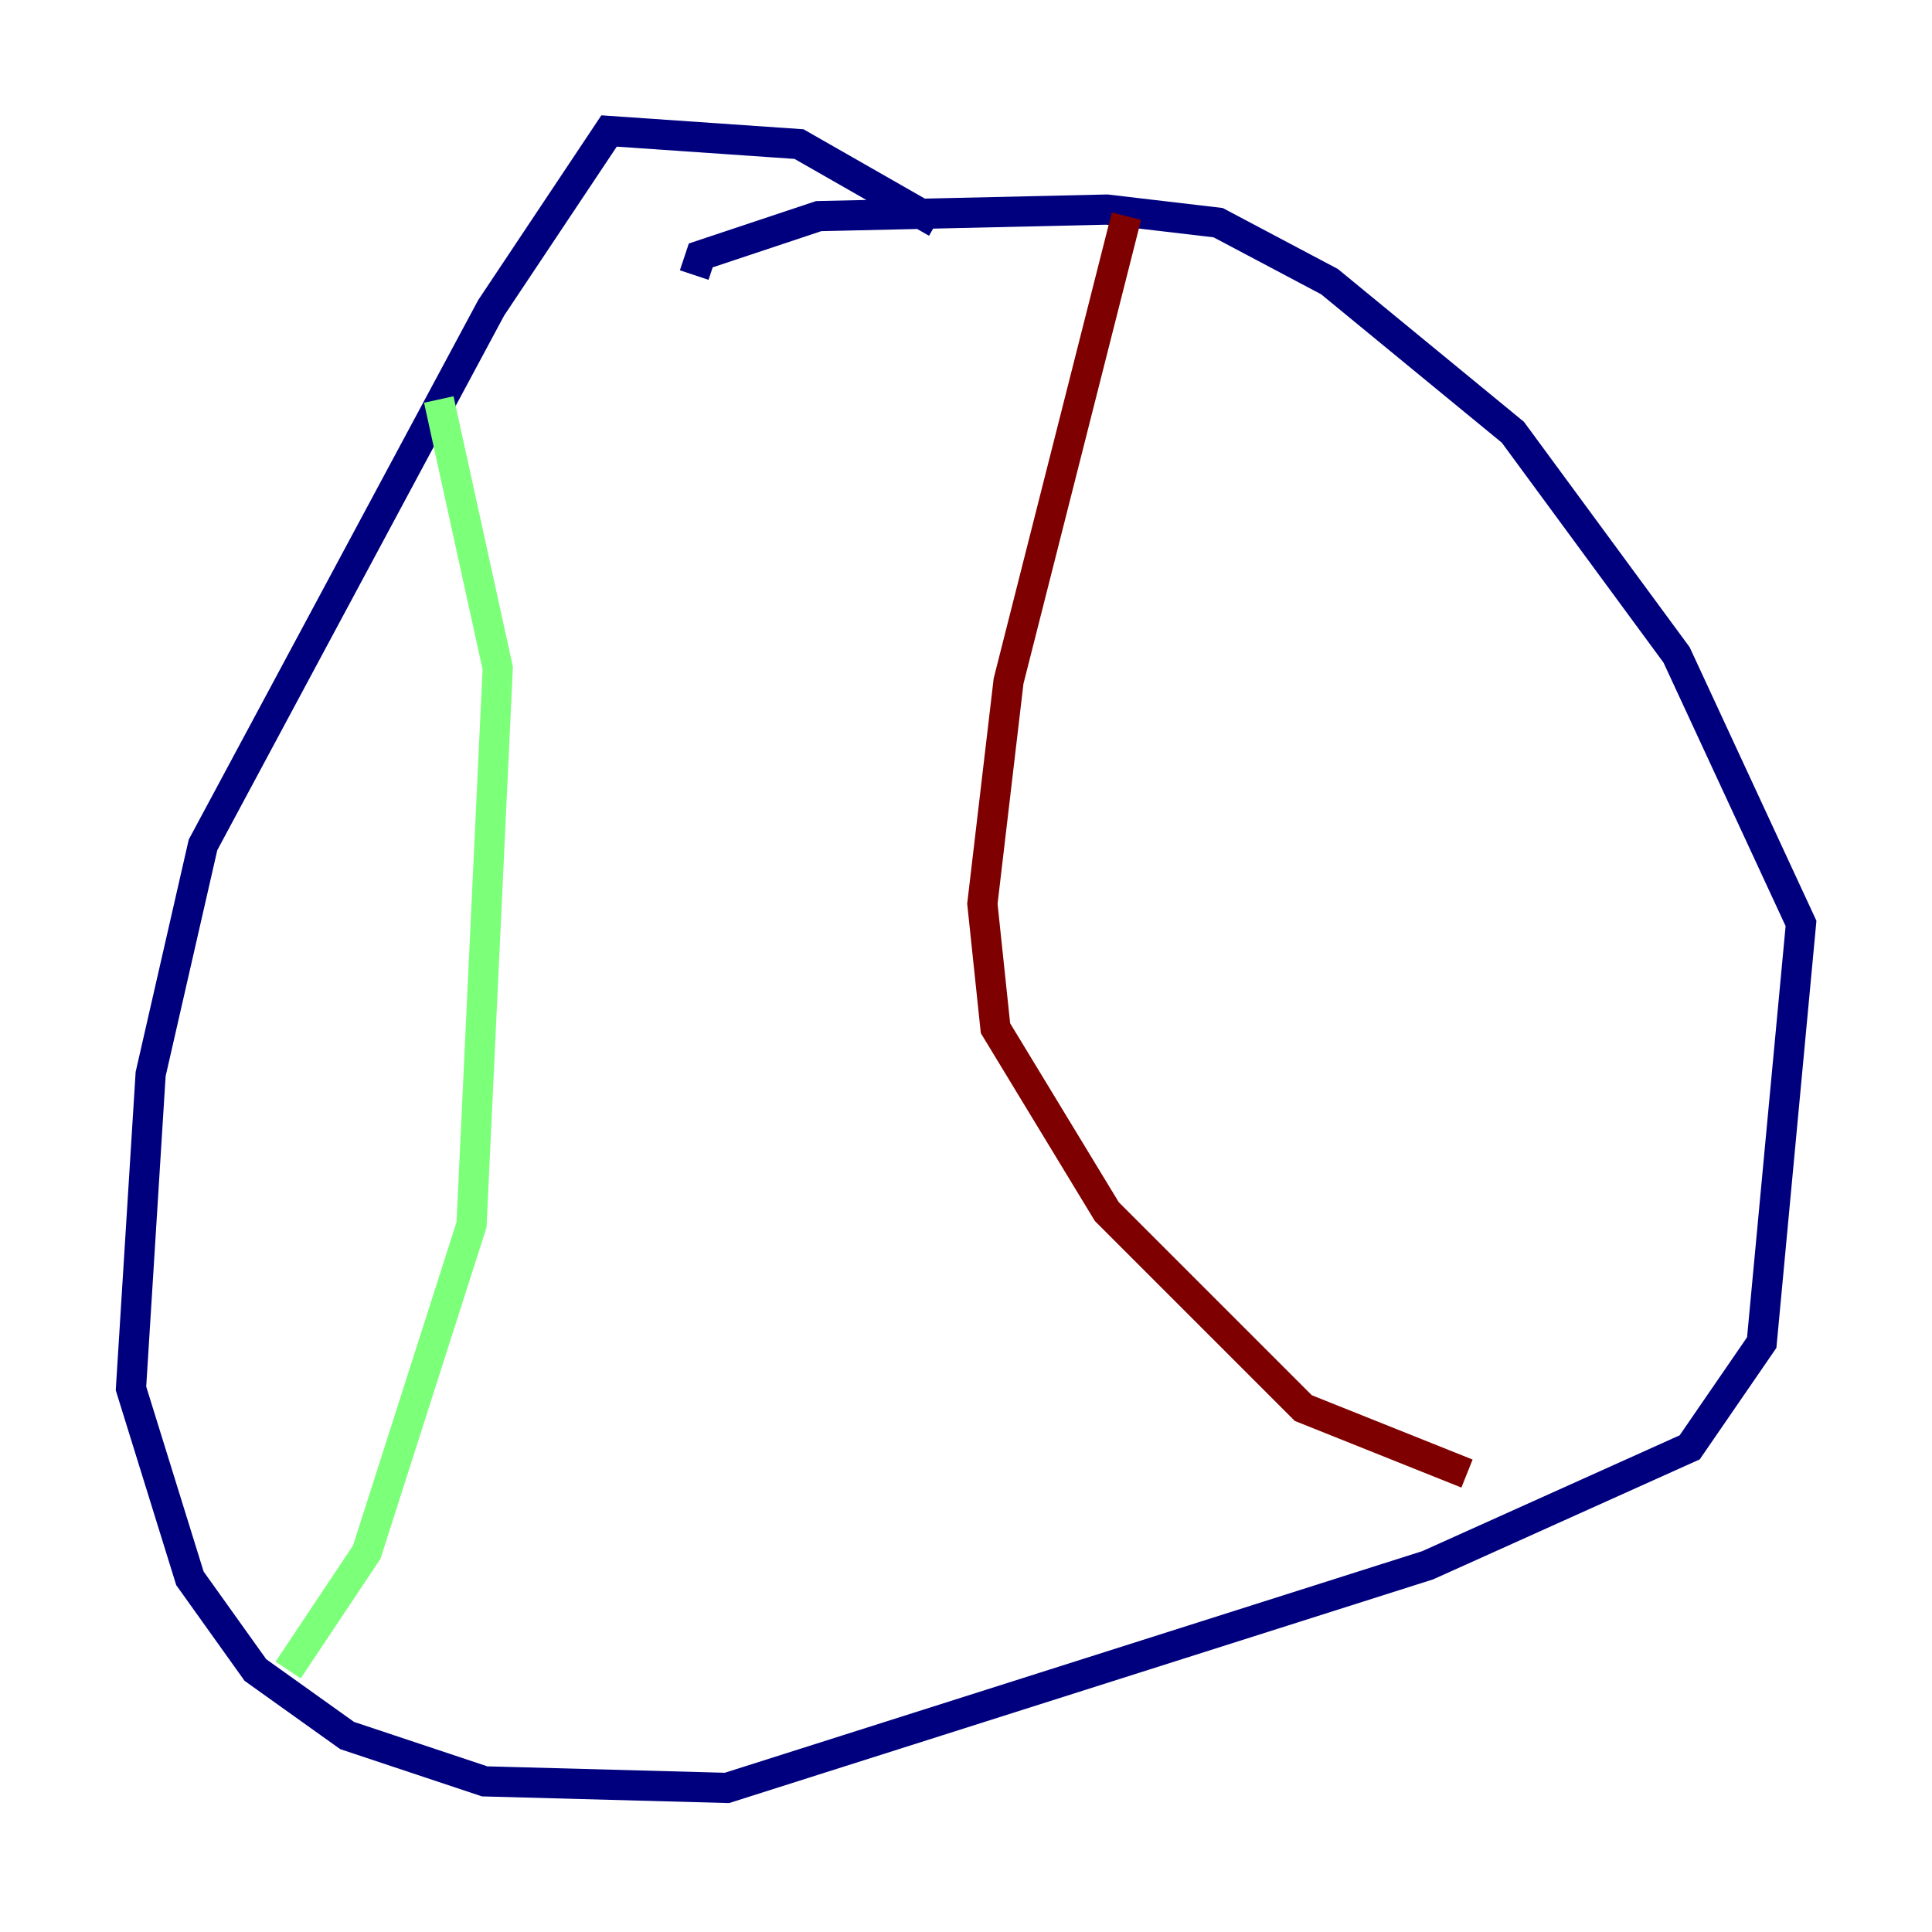 <?xml version="1.0" encoding="utf-8" ?>
<svg baseProfile="tiny" height="128" version="1.2" viewBox="0,0,128,128" width="128" xmlns="http://www.w3.org/2000/svg" xmlns:ev="http://www.w3.org/2001/xml-events" xmlns:xlink="http://www.w3.org/1999/xlink"><defs /><polyline fill="none" points="62.047,14.752 52.936,9.546 40.352,8.678 32.542,20.393 13.451,55.973 9.98,71.159 8.678,91.986 12.583,104.57 16.922,110.644 22.997,114.983 32.108,118.02 48.163,118.454 94.59,103.702 111.946,95.891 116.719,88.949 119.322,61.18 111.078,43.39 100.231,28.637 88.081,18.658 80.705,14.752 73.329,13.885 54.237,14.319 46.427,16.922 45.993,18.224" stroke="#00007f" stroke-width="2" /><polyline fill="none" points="29.071,26.468 32.976,44.258 31.241,81.139 24.298,102.834 19.091,110.644" stroke="#7cff79" stroke-width="2" /><polyline fill="none" points="74.63,14.319 66.82,45.125 65.085,59.878 65.953,68.122 73.329,80.271 86.346,93.288 97.193,97.627" stroke="#7f0000" stroke-width="2" /></svg>